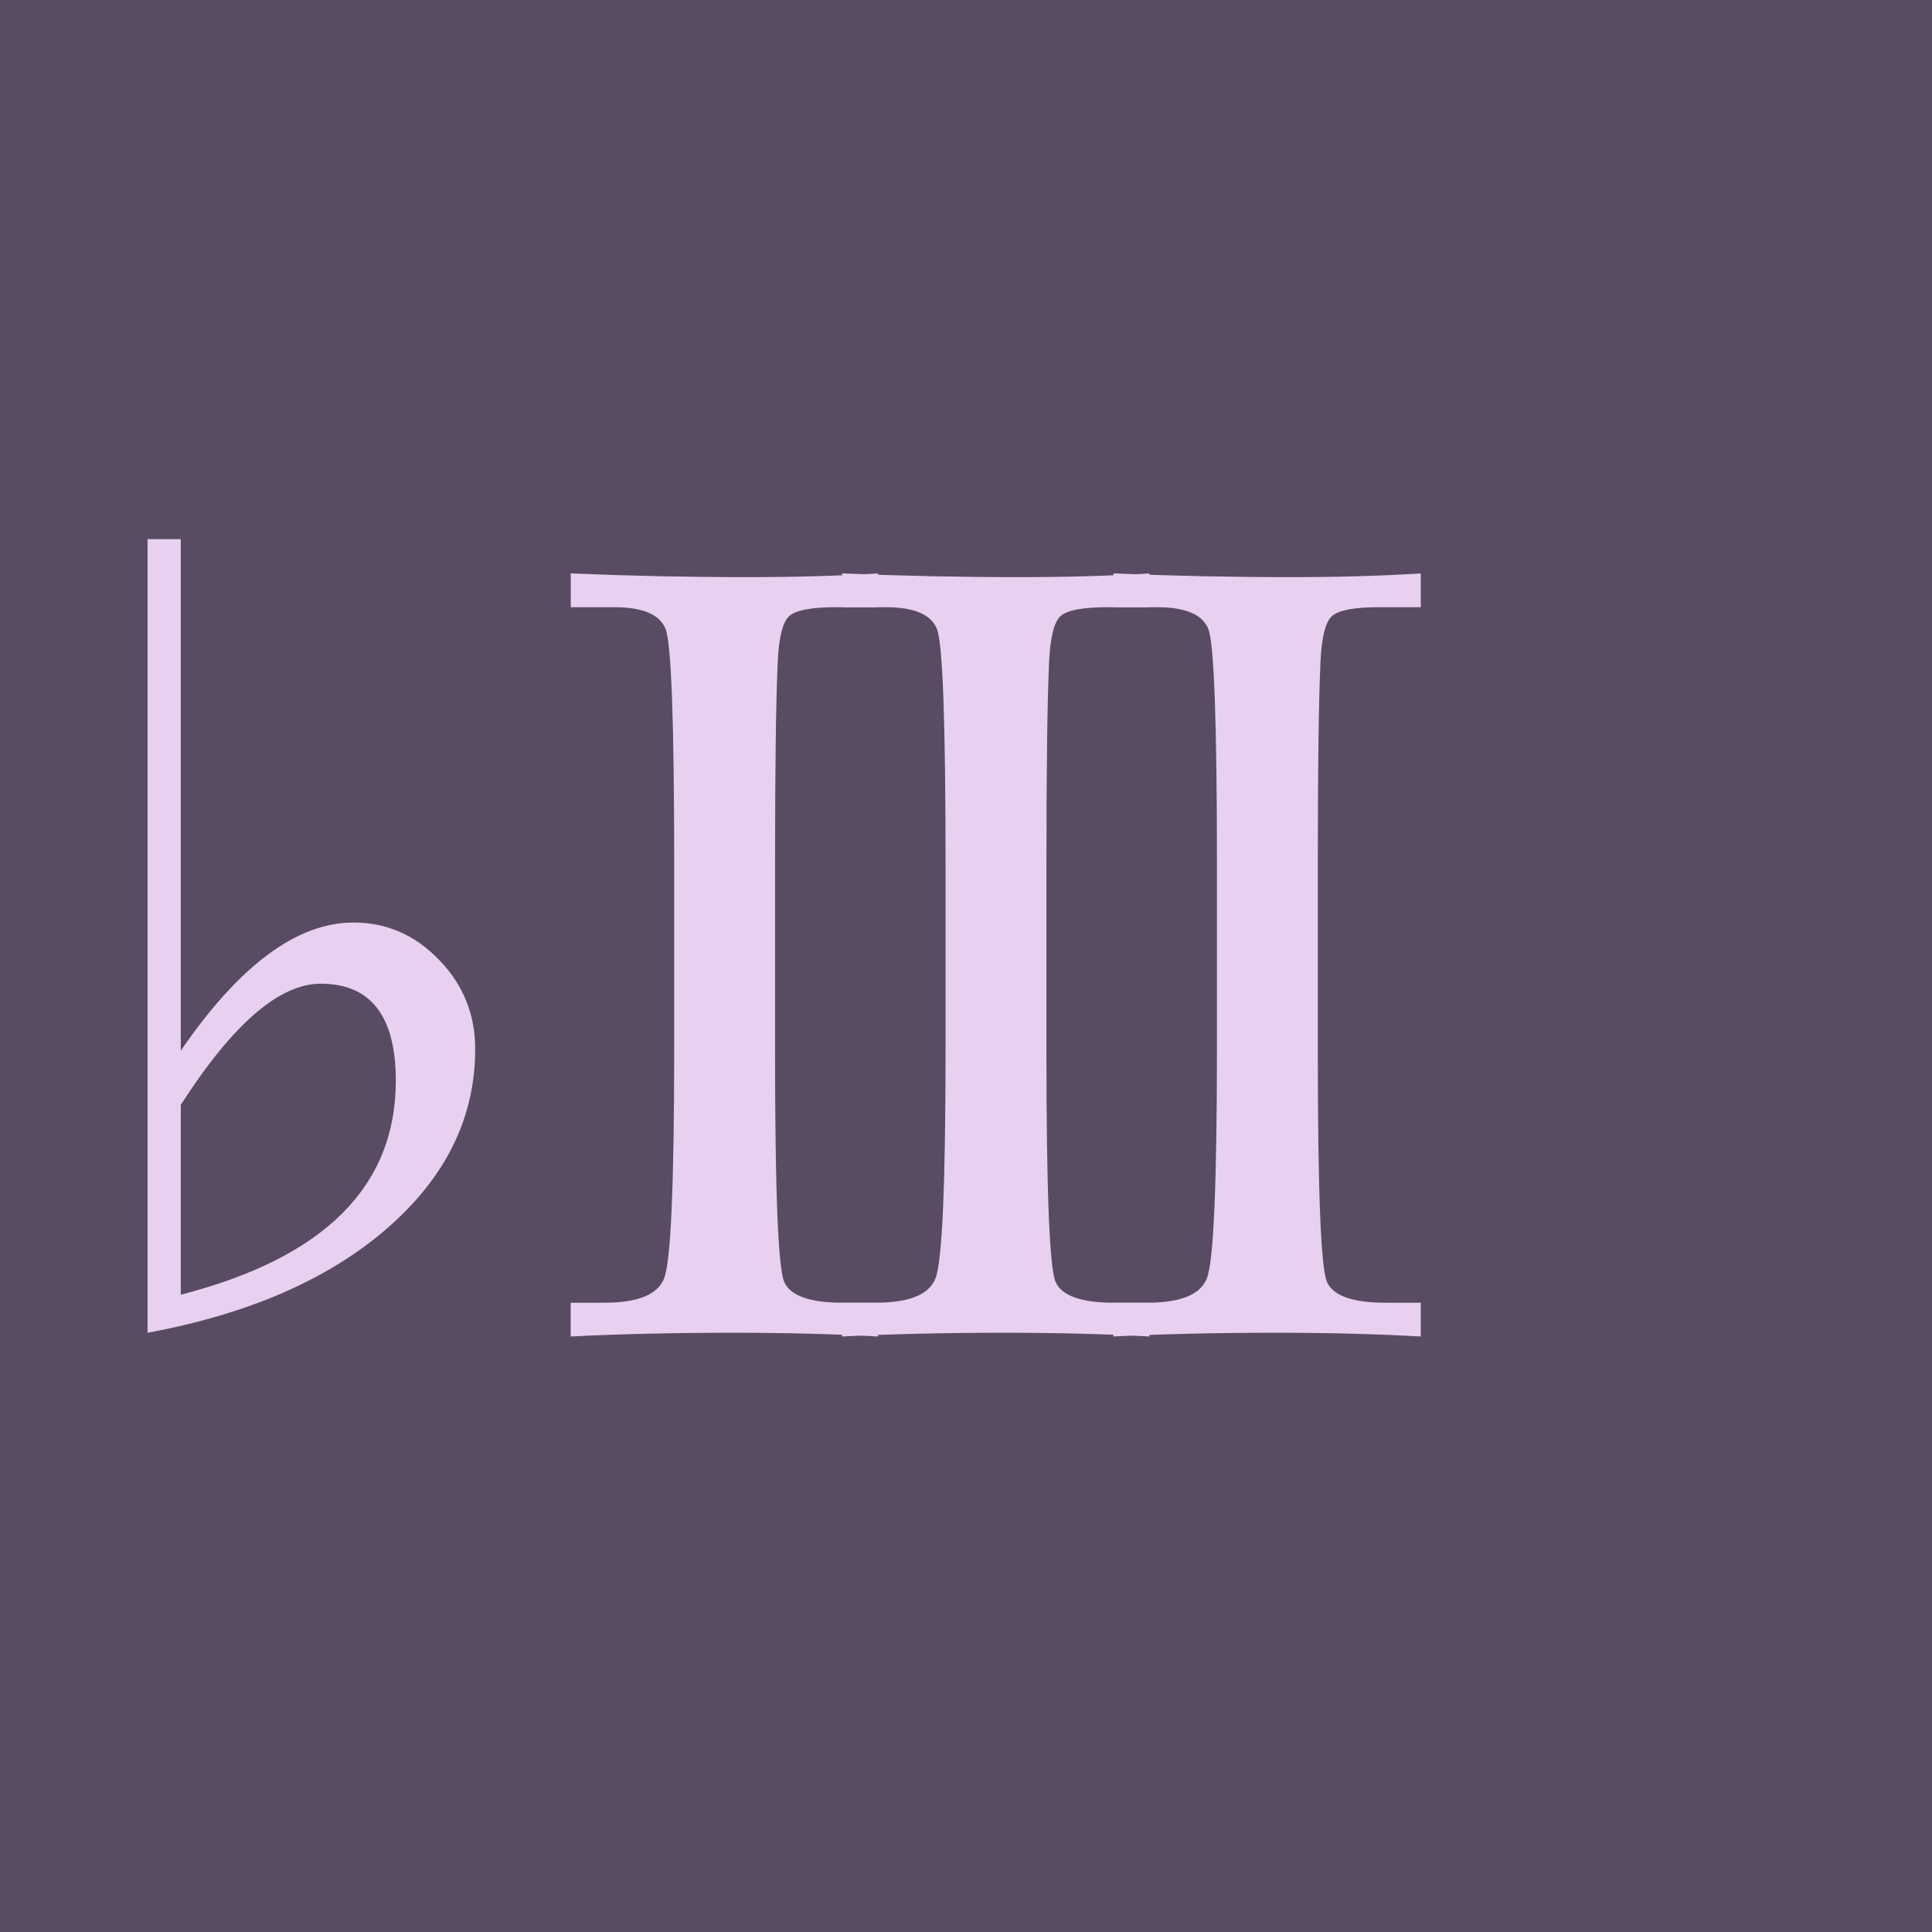 <?xml version="1.0" encoding="UTF-8" standalone="no"?>
<!-- Created with Inkscape (http://www.inkscape.org/) -->

<svg
   width="24.825mm"
   height="24.825mm"
   viewBox="0 0 24.825 24.825"
   version="1.1"
   id="svg5"
   inkscape:version="1.2.1 (9c6d41e410, 2022-07-14)"
   sodipodi:docname="III_FLAT_MAJOR.svg"
   xml:space="preserve"
   xmlns:inkscape="http://www.inkscape.org/namespaces/inkscape"
   xmlns:sodipodi="http://sodipodi.sourceforge.net/DTD/sodipodi-0.dtd"
   xmlns="http://www.w3.org/2000/svg"
   xmlns:svg="http://www.w3.org/2000/svg"><sodipodi:namedview
     id="namedview7"
     pagecolor="#ffffff"
     bordercolor="#000000"
     borderopacity="0.25"
     inkscape:showpageshadow="2"
     inkscape:pageopacity="0.0"
     inkscape:pagecheckerboard="0"
     inkscape:deskcolor="#d1d1d1"
     inkscape:document-units="mm"
     showgrid="false"
     inkscape:zoom="4.2179992"
     inkscape:cx="24.774779"
     inkscape:cy="42.674261"
     inkscape:window-width="1920"
     inkscape:window-height="1017"
     inkscape:window-x="1912"
     inkscape:window-y="-8"
     inkscape:window-maximized="1"
     inkscape:current-layer="layer1"
     showguides="true" /><defs
     id="defs2"><rect
       x="30.175"
       y="16.764"
       width="4.694"
       height="17.435"
       id="rect1148" /><clipPath
       clipPathUnits="userSpaceOnUse"
       id="clipPath1018"><rect
         style="display:inline;fill:#f9f9f9;fill-opacity:0;stroke-width:0.265"
         id="rect1020"
         width="20.32"
         height="128.5"
         x="0"
         y="0" /></clipPath><clipPath
       clipPathUnits="userSpaceOnUse"
       id="clipPath1086"><rect
         style="fill:#f9f9f9;fill-opacity:0;stroke-width:0.265"
         id="rect1088"
         width="20.32"
         height="128.5"
         x="0"
         y="-2.7755579e-17" /></clipPath><rect
       x="30.175"
       y="16.764"
       width="4.694"
       height="17.435"
       id="rect1148-39" /><rect
       x="30.175"
       y="16.764"
       width="4.694"
       height="17.435"
       id="rect1148-3" /><clipPath
       clipPathUnits="userSpaceOnUse"
       id="clipPath1018-9"><rect
         style="display:inline;fill:#f9f9f9;fill-opacity:0;stroke-width:0.265"
         id="rect1020-3"
         width="20.32"
         height="128.5"
         x="0"
         y="0" /></clipPath><clipPath
       clipPathUnits="userSpaceOnUse"
       id="clipPath1086-2"><rect
         style="fill:#f9f9f9;fill-opacity:0;stroke-width:0.265"
         id="rect1088-84"
         width="20.32"
         height="128.5"
         x="0"
         y="-2.7755579e-17" /></clipPath><rect
       x="30.175"
       y="16.764"
       width="4.694"
       height="17.435"
       id="rect1148-4" /><clipPath
       clipPathUnits="userSpaceOnUse"
       id="clipPath1018-7"><rect
         style="display:inline;fill:#f9f9f9;fill-opacity:0;stroke-width:0.265"
         id="rect1020-1"
         width="20.32"
         height="128.5"
         x="0"
         y="0" /></clipPath><clipPath
       clipPathUnits="userSpaceOnUse"
       id="clipPath1086-6"><rect
         style="fill:#f9f9f9;fill-opacity:0;stroke-width:0.265"
         id="rect1088-3"
         width="20.32"
         height="128.5"
         x="0"
         y="-2.7755579e-17" /></clipPath><rect
       x="30.175"
       y="16.764"
       width="4.694"
       height="17.435"
       id="rect1148-2" /><clipPath
       clipPathUnits="userSpaceOnUse"
       id="clipPath1018-8"><rect
         style="display:inline;fill:#f9f9f9;fill-opacity:0;stroke-width:0.265"
         id="rect1020-0"
         width="20.32"
         height="128.5"
         x="0"
         y="0" /></clipPath><clipPath
       clipPathUnits="userSpaceOnUse"
       id="clipPath1086-7"><rect
         style="fill:#f9f9f9;fill-opacity:0;stroke-width:0.265"
         id="rect1088-8"
         width="20.32"
         height="128.5"
         x="0"
         y="-2.7755579e-17" /></clipPath><rect
       x="30.175"
       y="16.764"
       width="4.694"
       height="17.435"
       id="rect1148-30" /><rect
       x="30.175"
       y="16.764"
       width="4.694"
       height="17.435"
       id="rect1148-3-5" /><clipPath
       clipPathUnits="userSpaceOnUse"
       id="clipPath1018-0"><rect
         style="display:inline;fill:#f9f9f9;fill-opacity:0;stroke-width:0.265"
         id="rect1020-2"
         width="20.32"
         height="128.5"
         x="0"
         y="0" /></clipPath><clipPath
       clipPathUnits="userSpaceOnUse"
       id="clipPath1086-1"><rect
         style="fill:#f9f9f9;fill-opacity:0;stroke-width:0.265"
         id="rect1088-39"
         width="20.32"
         height="128.5"
         x="0"
         y="-2.7755579e-17" /></clipPath><rect
       x="30.175"
       y="16.764"
       width="4.694"
       height="17.435"
       id="rect1148-4-2" /><clipPath
       clipPathUnits="userSpaceOnUse"
       id="clipPath1018-7-6"><rect
         style="display:inline;fill:#f9f9f9;fill-opacity:0;stroke-width:0.265"
         id="rect1020-1-8"
         width="20.32"
         height="128.5"
         x="0"
         y="0" /></clipPath><clipPath
       clipPathUnits="userSpaceOnUse"
       id="clipPath1086-6-7"><rect
         style="fill:#f9f9f9;fill-opacity:0;stroke-width:0.265"
         id="rect1088-3-7"
         width="20.32"
         height="128.5"
         x="0"
         y="-2.7755579e-17" /></clipPath><rect
       x="30.175"
       y="16.764"
       width="4.694"
       height="17.435"
       id="rect1148-2-5" /><clipPath
       clipPathUnits="userSpaceOnUse"
       id="clipPath1018-8-4"><rect
         style="display:inline;fill:#f9f9f9;fill-opacity:0;stroke-width:0.265"
         id="rect1020-0-8"
         width="20.32"
         height="128.5"
         x="0"
         y="0" /></clipPath><clipPath
       clipPathUnits="userSpaceOnUse"
       id="clipPath1086-7-3"><rect
         style="fill:#f9f9f9;fill-opacity:0;stroke-width:0.265"
         id="rect1088-8-8"
         width="20.32"
         height="128.5"
         x="0"
         y="-2.7755579e-17" /></clipPath></defs><g
     inkscape:label="Decals"
     inkscape:groupmode="layer"
     id="layer1"
     transform="translate(67.487,-18.87)"><rect
       style="display:inline;fill:#594c62;fill-opacity:1;stroke:none;stroke-width:0.216;stroke-linecap:square;stroke-linejoin:miter;stroke-dasharray:none;stroke-dashoffset:0;stroke-opacity:1"
       id="rect8877-3-9-68-7-7-2"
       width="24.825"
       height="24.825"
       x="-67.487"
       y="18.87" /><g
       aria-label="♭III"
       id="text550"
       style="font-size:14.111px;line-height:0;font-family:'Book Antiqua';-inkscape-font-specification:'Book Antiqua';text-align:center;letter-spacing:-1.267px;text-anchor:middle;fill:#e8d0f0;stroke-width:0.5;stroke-linecap:square"><path
         d="M -65.591,35.995 V 25.798 h 0.427 v 6.573 q 1.13,-1.647 2.219,-1.647 0.641,0 1.102,0.482 0.462,0.475 0.462,1.144 0,1.323 -1.137,2.308 -1.13,0.978 -3.073,1.337 z m 0.427,-0.489 q 2.763,-0.71 2.763,-2.749 0,-1.247 -0.965,-1.247 -0.799,0 -1.798,1.557 z"
         style="stroke-width:0.5"
         id="path327" /><path
         d="m -60.154,35.609 h 0.434 q 0.641,0 0.765,-0.31 0.131,-0.31 0.131,-2.97 v -2.336 q 0,-2.756 -0.11,-3.039 -0.11,-0.282 -0.661,-0.282 h -0.558 v -0.434 q 1.144,0.048 2.26,0.048 0.93,0 1.688,-0.048 v 0.434 h -0.531 q -0.489,0 -0.613,0.117 -0.124,0.117 -0.145,0.593 -0.034,0.737 -0.034,2.625 v 2.377 q 0,2.68 0.117,2.956 0.117,0.269 0.751,0.269 h 0.455 v 0.434 q -0.847,-0.048 -1.847,-0.048 -1.164,0 -2.102,0.048 z"
         style="stroke-width:0.5"
         id="path329" /><path
         d="m -56.667,35.609 h 0.434 q 0.641,0 0.765,-0.31 0.131,-0.31 0.131,-2.97 v -2.336 q 0,-2.756 -0.11,-3.039 -0.11,-0.282 -0.661,-0.282 h -0.558 v -0.434 q 1.144,0.048 2.26,0.048 0.93,0 1.688,-0.048 v 0.434 h -0.531 q -0.489,0 -0.613,0.117 -0.124,0.117 -0.145,0.593 -0.034,0.737 -0.034,2.625 v 2.377 q 0,2.68 0.117,2.956 0.117,0.269 0.751,0.269 h 0.455 v 0.434 q -0.847,-0.048 -1.847,-0.048 -1.164,0 -2.102,0.048 z"
         style="stroke-width:0.5"
         id="path331" /><path
         d="m -53.18,35.609 h 0.434 q 0.641,0 0.765,-0.31 0.131,-0.31 0.131,-2.97 v -2.336 q 0,-2.756 -0.11,-3.039 -0.11,-0.282 -0.661,-0.282 h -0.558 v -0.434 q 1.144,0.048 2.26,0.048 0.93,0 1.688,-0.048 v 0.434 h -0.531 q -0.489,0 -0.613,0.117 -0.124,0.117 -0.145,0.593 -0.034,0.737 -0.034,2.625 v 2.377 q 0,2.68 0.117,2.956 0.117,0.269 0.751,0.269 h 0.455 v 0.434 q -0.847,-0.048 -1.847,-0.048 -1.164,0 -2.102,0.048 z"
         style="stroke-width:0.5"
         id="path333" /></g></g></svg>
